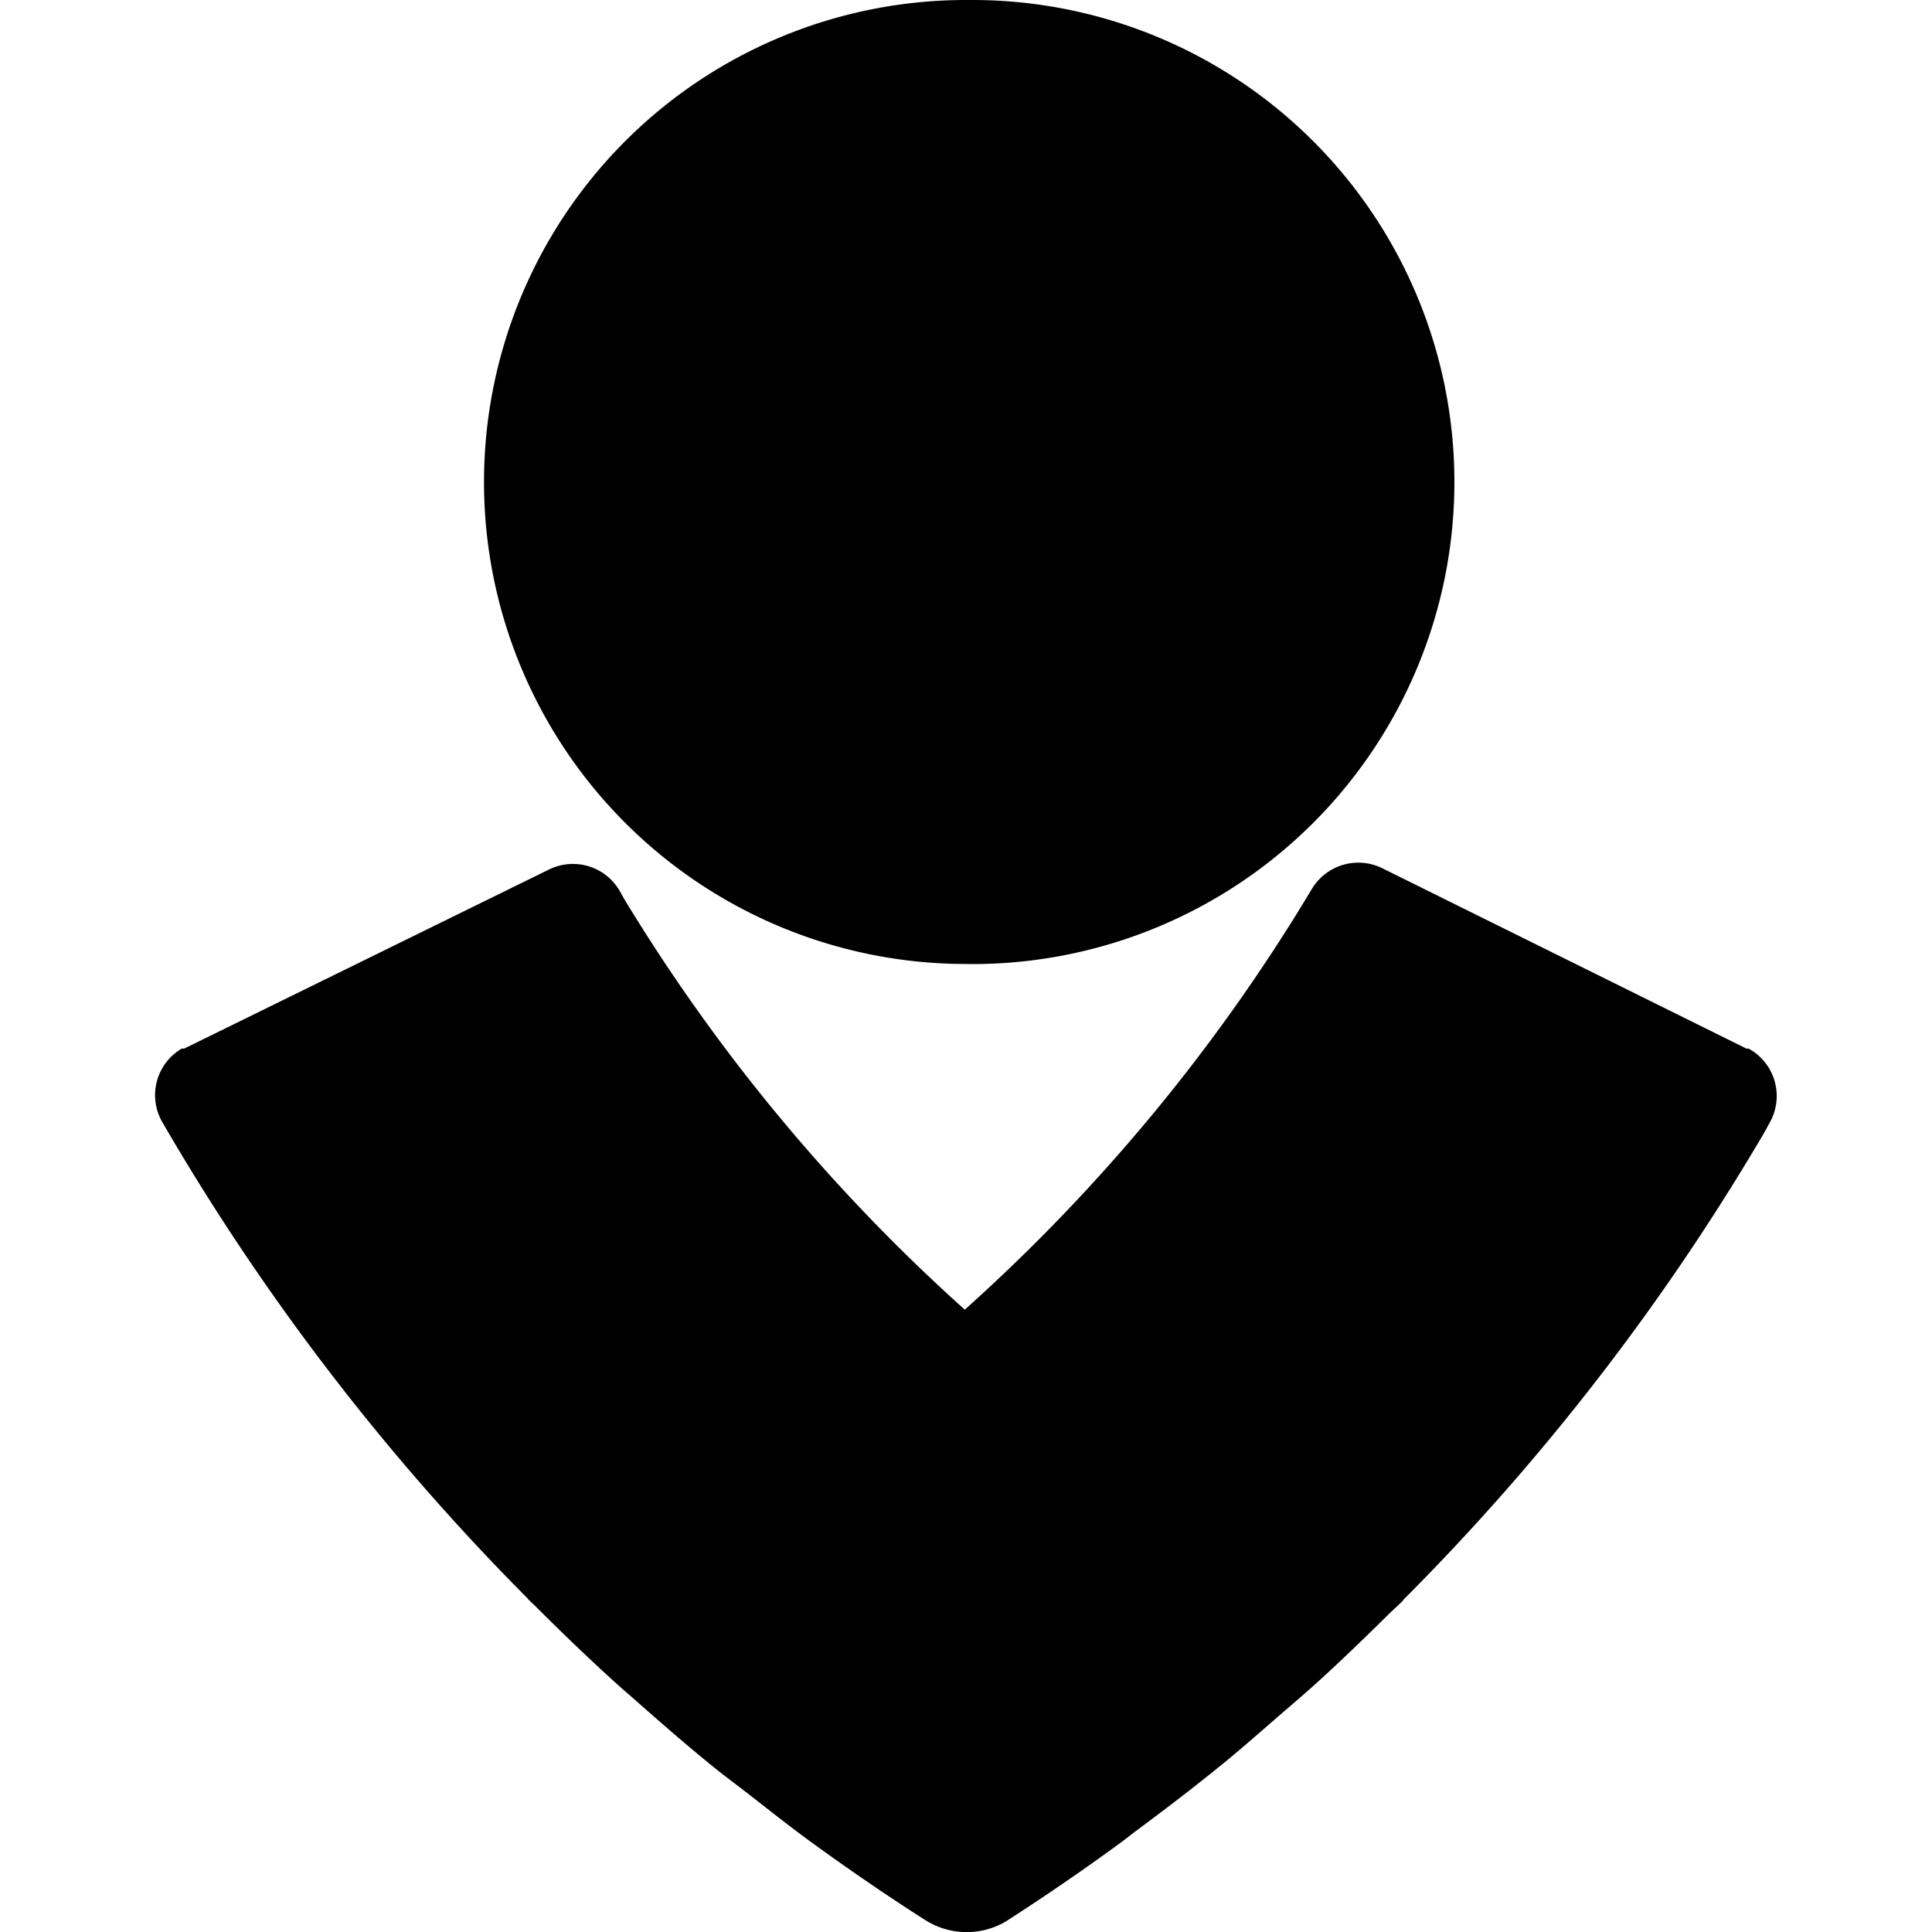 <svg xmlns="http://www.w3.org/2000/svg" width="24" height="24"><path d="M12.002 0h.077a5.988 5.988 0 0 1 0 11.976l-.081-.001h.004A5.987 5.987 0 1 1 11.998 0h.004zm9.723 13.026h-.03l-4.527-2.242a.673.673 0 0 0-.875.265l-.002.003a22.588 22.588 0 0 1-4.285 5.198l-.021.019a22.567 22.567 0 0 1-4.23-5.1l-.056-.1a.671.671 0 0 0-.88-.267l.004-.002-4.535 2.226h-.03a.67.67 0 0 0-.246.906l-.002-.003a29.065 29.065 0 0 0 4.551 5.934l-.001-.001-.002.001c.024.025.05.048.075.072.335.335.676.664 1.027.981.081.074.165.144.247.217.315.278.632.555.96.82.144.117.295.227.441.341.277.216.552.434.837.639.44.318.888.625 1.346.917a.96.96 0 0 0 1.011.015l-.004.002a28.6 28.6 0 0 0 1.428-.98c.068-.05.132-.103.2-.153.358-.266.713-.537 1.06-.82.234-.19.46-.39.688-.588.17-.147.34-.291.506-.442.295-.268.58-.545.864-.825.061-.06.127-.118.188-.179l-.004-.002a28.947 28.947 0 0 0 4.491-5.813l.074-.136a.671.671 0 0 0-.266-.9l-.003-.002z"/></svg>
